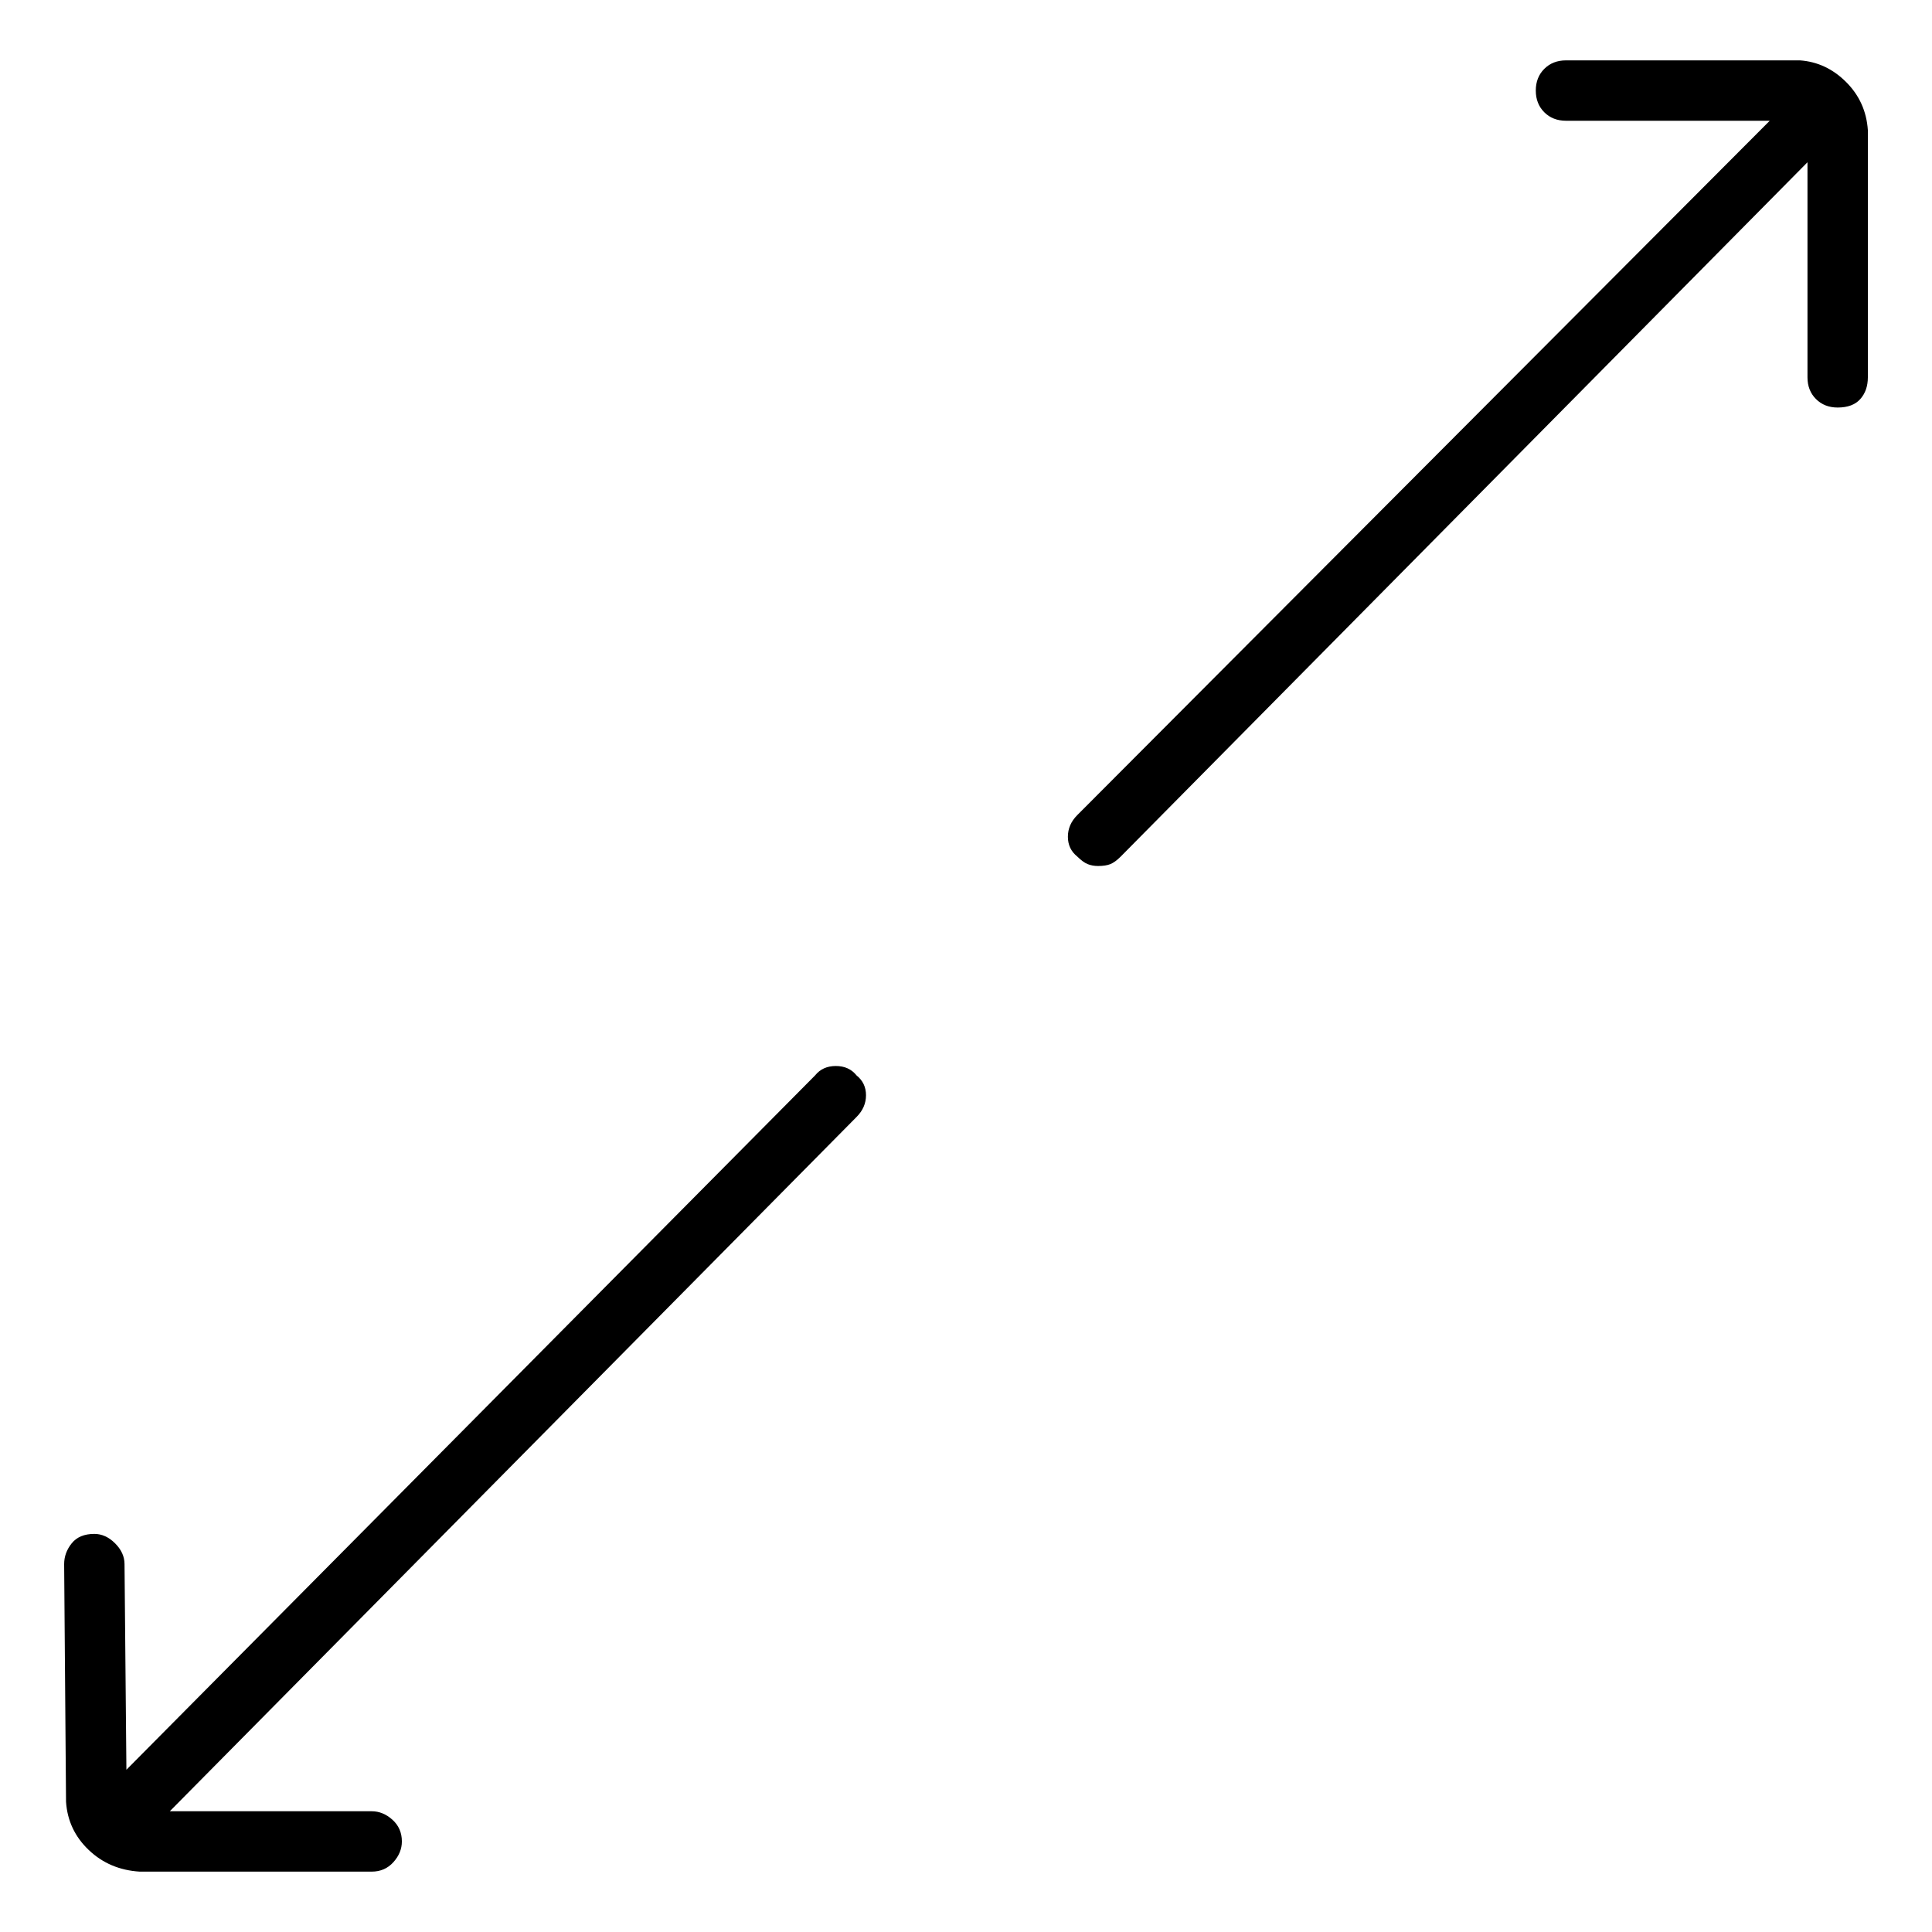 <svg viewBox="0 0 1024 1024" xmlns="http://www.w3.org/2000/svg">
  <path transform="scale(1, -1) translate(0, -960)" fill="currentColor" d="M432 390l-365 -368l-1 109q0 6 -5 11t-11 5v0v0q-8 0 -12 -5t-4 -11l1 -126q1 -15 12 -25.5t27 -11.5h123q7 0 11.5 5t4.5 11q0 7 -5 11.5t-11 4.5v0v0h-107l364 368q5 5 5 11.5t-5 10.5q-4 5 -11 5t-11 -5v0zM954 928h-124q-7 0 -11.5 -4.5t-4.5 -11.5t4.5 -11.5 t11.5 -4.5v0h108l-367 -368q-5 -5 -5 -11.5t5 -10.5q3 -3 5.5 -4t5.5 -1q4 0 6.5 1t5.5 4l364 368v-114q0 -7 4.5 -11.5t11.5 -4.5v0v0q8 0 12 4.5t4 11.5v131q-1 15 -11.5 25.5t-24.5 11.5v0z" />
</svg>